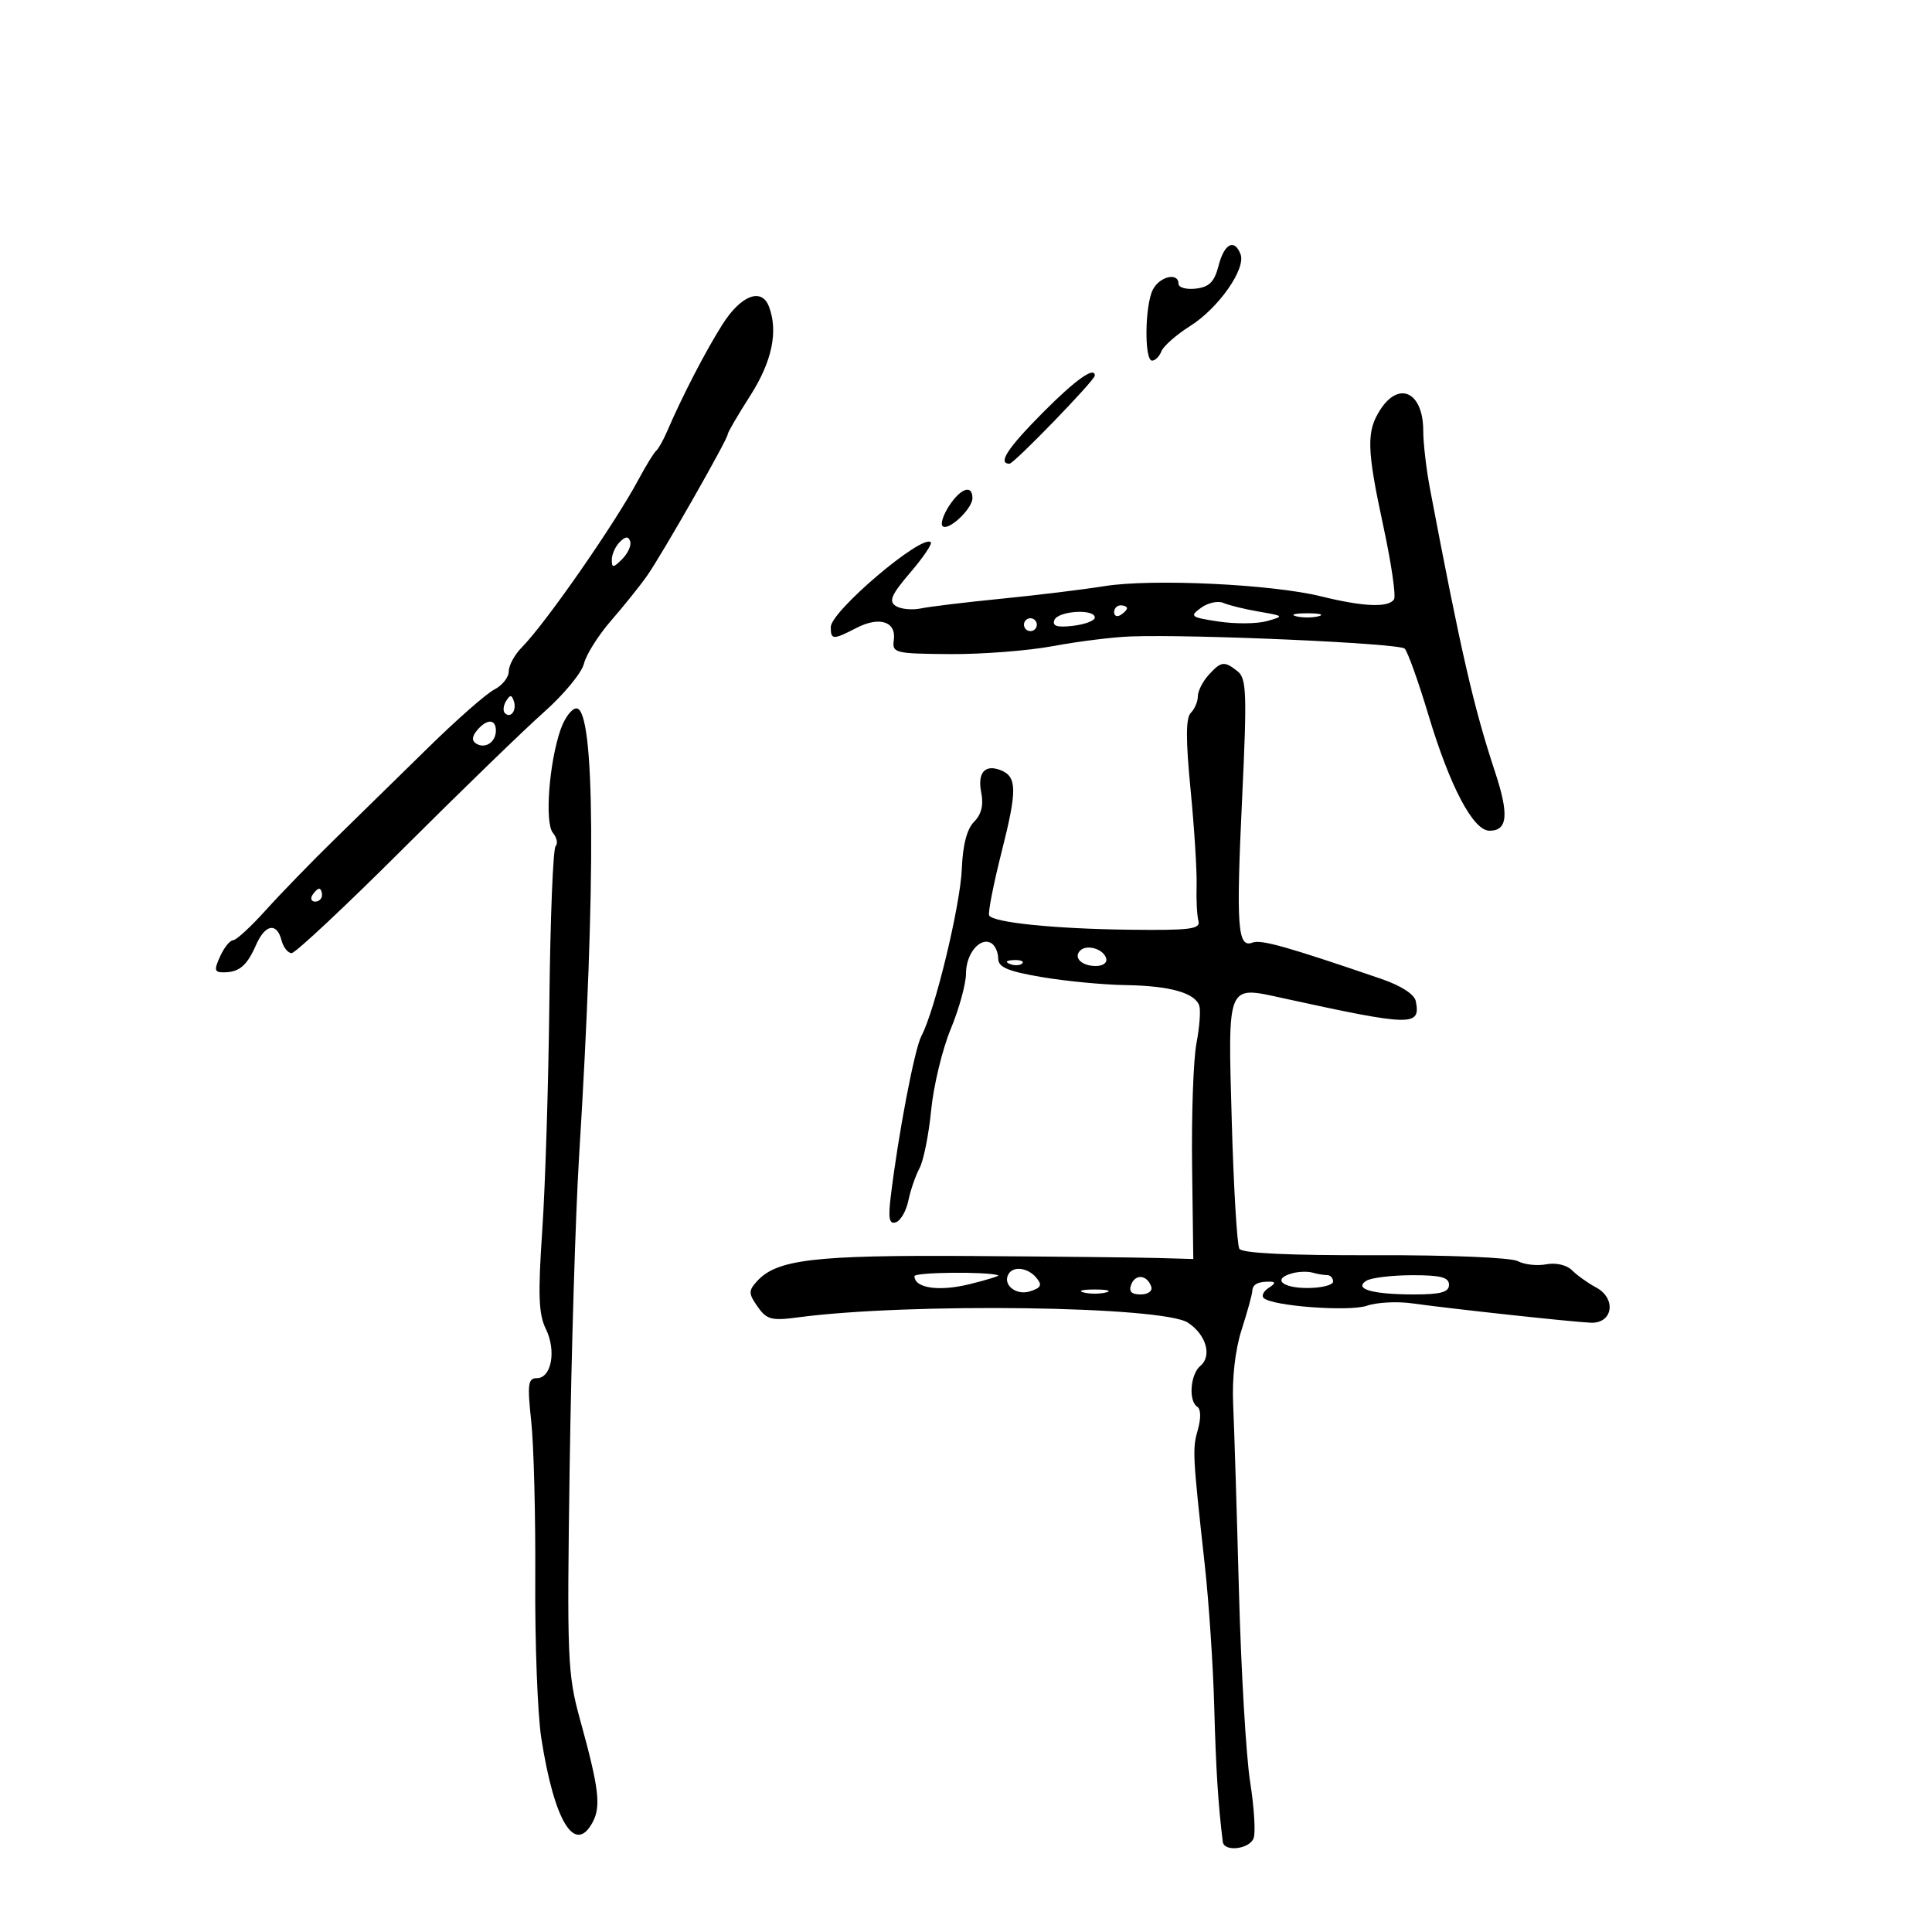 <svg xmlns="http://www.w3.org/2000/svg" width="300" height="300" viewBox="0 0 300 300" version="1.1">
	<path d="M 189.221 41.250 C 188.572 43.772, 187.781 44.571, 185.692 44.816 C 184.211 44.990, 183 44.653, 183 44.066 C 183 42.260, 180.130 42.888, 179.035 44.934 C 177.768 47.302, 177.656 56, 178.893 56 C 179.384 56, 180.038 55.344, 180.345 54.543 C 180.653 53.741, 182.671 51.970, 184.831 50.607 C 189.219 47.837, 193.495 41.732, 192.629 39.475 C 191.679 37.001, 190.103 37.822, 189.221 41.250 M 112.193 50.357 C 109.573 54.488, 105.944 61.500, 103.578 67 C 102.987 68.375, 102.225 69.725, 101.886 70 C 101.546 70.275, 100.304 72.300, 99.124 74.500 C 95.417 81.412, 84.719 96.794, 81.015 100.535 C 79.907 101.655, 79 103.326, 79 104.250 C 79 105.174, 77.987 106.446, 76.750 107.077 C 75.513 107.709, 70.900 111.762, 66.500 116.084 C 62.100 120.407, 55.575 126.798, 52 130.286 C 48.425 133.775, 43.604 138.738, 41.286 141.315 C 38.968 143.892, 36.678 146, 36.197 146 C 35.715 146, 34.808 147.125, 34.182 148.500 C 33.206 150.643, 33.290 150.998, 34.771 150.985 C 37.158 150.964, 38.339 149.959, 39.749 146.750 C 41.169 143.518, 42.972 143.177, 43.710 146 C 43.998 147.100, 44.707 148, 45.287 148 C 45.866 148, 53.669 140.688, 62.626 131.750 C 71.583 122.813, 81.420 113.277, 84.485 110.560 C 87.550 107.842, 90.335 104.467, 90.675 103.060 C 91.015 101.652, 92.914 98.638, 94.896 96.362 C 96.878 94.086, 99.400 90.940, 100.500 89.370 C 102.849 86.018, 113 68.203, 113 67.432 C 113 67.142, 114.575 64.442, 116.500 61.433 C 119.888 56.136, 120.871 51.432, 119.393 47.582 C 118.257 44.621, 115.046 45.859, 112.193 50.357 M 161.981 64.019 C 156.451 69.584, 154.875 71.990, 156.750 72.007 C 157.446 72.013, 170 59.050, 170 58.326 C 170 56.836, 167.011 58.958, 161.981 64.019 M 214.377 63.547 C 212.140 66.961, 212.207 69.668, 214.825 81.807 C 216.047 87.476, 216.785 92.538, 216.465 93.057 C 215.643 94.386, 211.714 94.229, 205.144 92.603 C 197.498 90.712, 178.858 89.831, 171.500 91.014 C 168.200 91.545, 161 92.424, 155.500 92.967 C 150 93.511, 144.375 94.189, 143 94.476 C 141.625 94.762, 139.866 94.589, 139.092 94.092 C 137.962 93.366, 138.406 92.344, 141.336 88.921 C 143.344 86.574, 144.784 84.451, 144.536 84.202 C 143.205 82.872, 129 94.917, 129 97.376 C 129 99.373, 129.356 99.384, 132.986 97.507 C 136.554 95.662, 139.185 96.508, 138.792 99.373 C 138.513 101.402, 138.914 101.503, 147.500 101.568 C 152.450 101.605, 159.658 101.046, 163.519 100.325 C 167.379 99.604, 172.779 98.931, 175.519 98.828 C 185.275 98.463, 217.283 99.883, 218.118 100.718 C 218.586 101.186, 220.247 105.828, 221.810 111.034 C 225.148 122.150, 228.751 128.981, 231.281 128.992 C 234.119 129.005, 234.347 126.500, 232.121 119.773 C 228.846 109.878, 226.842 101.149, 222.056 75.940 C 221.475 72.882, 221 68.809, 221 66.890 C 221 60.949, 217.302 59.083, 214.377 63.547 M 147.388 78.531 C 146.475 79.923, 146.012 81.346, 146.358 81.692 C 147.219 82.553, 151 79.012, 151 77.345 C 151 75.192, 149.185 75.788, 147.388 78.531 M 96.237 84.162 C 95.557 84.843, 95 86.081, 95 86.914 C 95 88.225, 95.218 88.211, 96.616 86.813 C 97.505 85.924, 98.062 84.685, 97.854 84.061 C 97.580 83.241, 97.131 83.269, 96.237 84.162 M 186.492 94.382 C 184.677 95.709, 184.869 95.858, 189.258 96.516 C 191.852 96.905, 195.218 96.872, 196.737 96.443 C 199.428 95.682, 199.396 95.644, 195.500 94.976 C 193.300 94.598, 190.812 93.990, 189.971 93.623 C 189.131 93.256, 187.565 93.598, 186.492 94.382 M 173 95.059 C 173 95.641, 173.450 95.840, 174 95.500 C 174.550 95.160, 175 94.684, 175 94.441 C 175 94.198, 174.550 94, 174 94 C 173.450 94, 173 94.477, 173 95.059 M 163.721 96.286 C 163.362 97.221, 164.152 97.464, 166.614 97.177 C 168.476 96.959, 170 96.380, 170 95.891 C 170 94.490, 164.271 94.851, 163.721 96.286 M 201.250 95.689 C 202.213 95.941, 203.787 95.941, 204.750 95.689 C 205.713 95.438, 204.925 95.232, 203 95.232 C 201.075 95.232, 200.287 95.438, 201.250 95.689 M 159 97 C 159 97.550, 159.450 98, 160 98 C 160.550 98, 161 97.550, 161 97 C 161 96.450, 160.550 96, 160 96 C 159.450 96, 159 96.450, 159 97 M 187.655 104.829 C 186.745 105.835, 186 107.320, 186 108.129 C 186 108.938, 185.508 110.092, 184.907 110.693 C 184.121 111.479, 184.112 114.829, 184.874 122.643 C 185.456 128.614, 185.876 135.300, 185.807 137.500 C 185.739 139.700, 185.867 142.175, 186.091 143 C 186.438 144.273, 184.826 144.480, 175.429 144.368 C 163.806 144.230, 154.279 143.265, 153.600 142.156 C 153.379 141.795, 154.256 137.317, 155.550 132.205 C 157.973 122.632, 157.937 120.574, 155.332 119.574 C 152.915 118.646, 151.754 120.019, 152.367 123.083 C 152.751 125.007, 152.393 126.464, 151.254 127.604 C 150.149 128.708, 149.497 131.209, 149.352 134.892 C 149.130 140.562, 145.174 156.938, 143.083 160.846 C 142.015 162.841, 139.475 176.146, 138.305 185.870 C 137.901 189.233, 138.087 190.138, 139.114 189.795 C 139.848 189.551, 140.720 188.034, 141.051 186.425 C 141.382 184.816, 142.162 182.553, 142.784 181.396 C 143.406 180.238, 144.218 176.188, 144.588 172.396 C 144.959 168.603, 146.328 162.926, 147.631 159.780 C 148.934 156.634, 150 152.752, 150 151.153 C 150 148.048, 152.232 145.407, 153.956 146.473 C 154.530 146.828, 155 147.894, 155 148.842 C 155 150.190, 156.473 150.817, 161.750 151.719 C 165.463 152.352, 171.320 152.914, 174.766 152.966 C 181.637 153.071, 185.555 154.166, 186.223 156.168 C 186.460 156.881, 186.265 159.498, 185.788 161.982 C 185.311 164.467, 185.005 173.025, 185.107 181 L 185.294 195.500 179.897 195.344 C 176.929 195.257, 163.843 195.118, 150.818 195.033 C 126.410 194.874, 120.615 195.558, 117.536 198.960 C 116.207 200.429, 116.218 200.867, 117.641 202.897 C 119.046 204.904, 119.806 205.107, 123.871 204.565 C 141.126 202.266, 180.519 202.799, 184.465 205.385 C 187.289 207.236, 188.245 210.552, 186.397 212.086 C 184.823 213.392, 184.513 217.581, 185.926 218.454 C 186.467 218.789, 186.504 220.244, 186.013 221.953 C 185.140 225, 185.179 225.788, 187.078 243.014 C 187.716 248.796, 188.376 258.696, 188.546 265.014 C 188.806 274.715, 189.157 280.260, 189.875 286 C 190.076 287.606, 194.005 287.150, 194.660 285.445 C 194.988 284.589, 194.745 280.652, 194.120 276.695 C 193.494 272.738, 192.712 259.375, 192.380 247 C 192.049 234.625, 191.645 221.575, 191.482 218 C 191.299 213.990, 191.801 209.584, 192.792 206.500 C 193.675 203.750, 194.421 201.050, 194.449 200.500 C 194.504 199.414, 195.302 198.991, 197.250 199.015 C 198.097 199.026, 198.025 199.331, 197.029 199.961 C 196.220 200.473, 195.853 201.186, 196.214 201.547 C 197.474 202.808, 209.494 203.708, 212.266 202.750 C 213.788 202.223, 216.938 202.058, 219.266 202.383 C 225.410 203.238, 244.076 205.263, 247 205.391 C 250.455 205.542, 251.048 201.631, 247.831 199.910 C 246.572 199.236, 244.898 198.041, 244.113 197.256 C 243.280 196.423, 241.607 196.033, 240.103 196.321 C 238.683 196.592, 236.694 196.372, 235.684 195.831 C 234.640 195.272, 225.046 194.874, 213.474 194.910 C 200.197 194.951, 192.874 194.605, 192.449 193.917 C 192.090 193.337, 191.558 184.393, 191.266 174.041 C 190.661 152.607, 190.468 153.082, 199.056 154.960 C 219.288 159.383, 220.621 159.415, 219.844 155.466 C 219.633 154.395, 217.564 153.056, 214.500 152.007 C 199.858 146.993, 195.821 145.855, 194.487 146.366 C 192.166 147.257, 191.928 143.963, 192.874 124 C 193.646 107.714, 193.564 105.350, 192.185 104.250 C 190.116 102.600, 189.614 102.664, 187.655 104.829 M 78.583 108.866 C 78.152 109.563, 78.070 110.403, 78.400 110.733 C 79.295 111.628, 80.271 110.312, 79.787 108.862 C 79.449 107.846, 79.213 107.846, 78.583 108.866 M 87.059 113.250 C 85.262 118.391, 84.558 127.762, 85.851 129.321 C 86.473 130.070, 86.663 131.003, 86.273 131.394 C 85.882 131.784, 85.449 142.543, 85.310 155.302 C 85.171 168.061, 84.674 184.125, 84.205 191 C 83.522 201.034, 83.631 204.064, 84.758 206.358 C 86.414 209.727, 85.635 214, 83.364 214 C 81.987 214, 81.867 214.931, 82.493 220.750 C 82.892 224.463, 83.172 235.527, 83.114 245.338 C 83.056 255.149, 83.477 266.189, 84.048 269.871 C 86.060 282.837, 89.271 288.099, 92.029 282.946 C 93.351 280.475, 93.001 277.631, 90.066 267 C 88.118 259.945, 88.023 257.599, 88.462 227.500 C 88.719 209.900, 89.376 188.300, 89.923 179.500 C 92.569 136.880, 92.409 110, 89.508 110 C 88.786 110, 87.684 111.463, 87.059 113.250 M 74.074 113.411 C 73.273 114.376, 73.235 115.027, 73.951 115.470 C 75.348 116.333, 77 115.233, 77 113.441 C 77 111.605, 75.585 111.590, 74.074 113.411 M 48.500 139 C 48.160 139.550, 48.359 140, 48.941 140 C 49.523 140, 50 139.550, 50 139 C 50 138.450, 49.802 138, 49.559 138 C 49.316 138, 48.840 138.450, 48.500 139 M 167.728 147.605 C 166.639 148.694, 167.955 150, 170.142 150 C 171.317 150, 171.992 149.475, 171.750 148.750 C 171.275 147.322, 168.735 146.599, 167.728 147.605 M 156.813 149.683 C 157.534 149.972, 158.397 149.936, 158.729 149.604 C 159.061 149.272, 158.471 149.036, 157.417 149.079 C 156.252 149.127, 156.015 149.364, 156.813 149.683 M 142 198.163 C 142 200.016, 145.783 200.574, 150.500 199.418 C 153.250 198.744, 155.275 198.117, 155 198.026 C 153.192 197.424, 142 197.543, 142 198.163 M 156.625 197.798 C 155.606 199.447, 157.749 201.215, 159.928 200.523 C 161.672 199.969, 161.872 199.550, 160.930 198.416 C 159.642 196.864, 157.401 196.542, 156.625 197.798 M 200.750 197.692 C 197.524 198.530, 198.957 200, 203 200 C 205.200 200, 207 199.550, 207 199 C 207 198.450, 206.587 198, 206.082 198 C 205.577 198, 204.564 197.828, 203.832 197.619 C 203.099 197.409, 201.713 197.442, 200.750 197.692 M 175.655 199.458 C 175.240 200.539, 175.677 201, 177.115 201 C 178.254 201, 178.991 200.472, 178.771 199.813 C 178.154 197.961, 176.310 197.751, 175.655 199.458 M 212.166 198.876 C 210.153 200.152, 213.113 201, 219.582 201 C 223.731 201, 225 200.649, 225 199.500 C 225 198.339, 223.701 198.003, 219.250 198.015 C 216.088 198.024, 212.900 198.411, 212.166 198.876 M 168.250 200.689 C 169.213 200.941, 170.787 200.941, 171.750 200.689 C 172.713 200.438, 171.925 200.232, 170 200.232 C 168.075 200.232, 167.287 200.438, 168.250 200.689" stroke="none" fill="black" fill-rule="evenodd"/>
</svg>